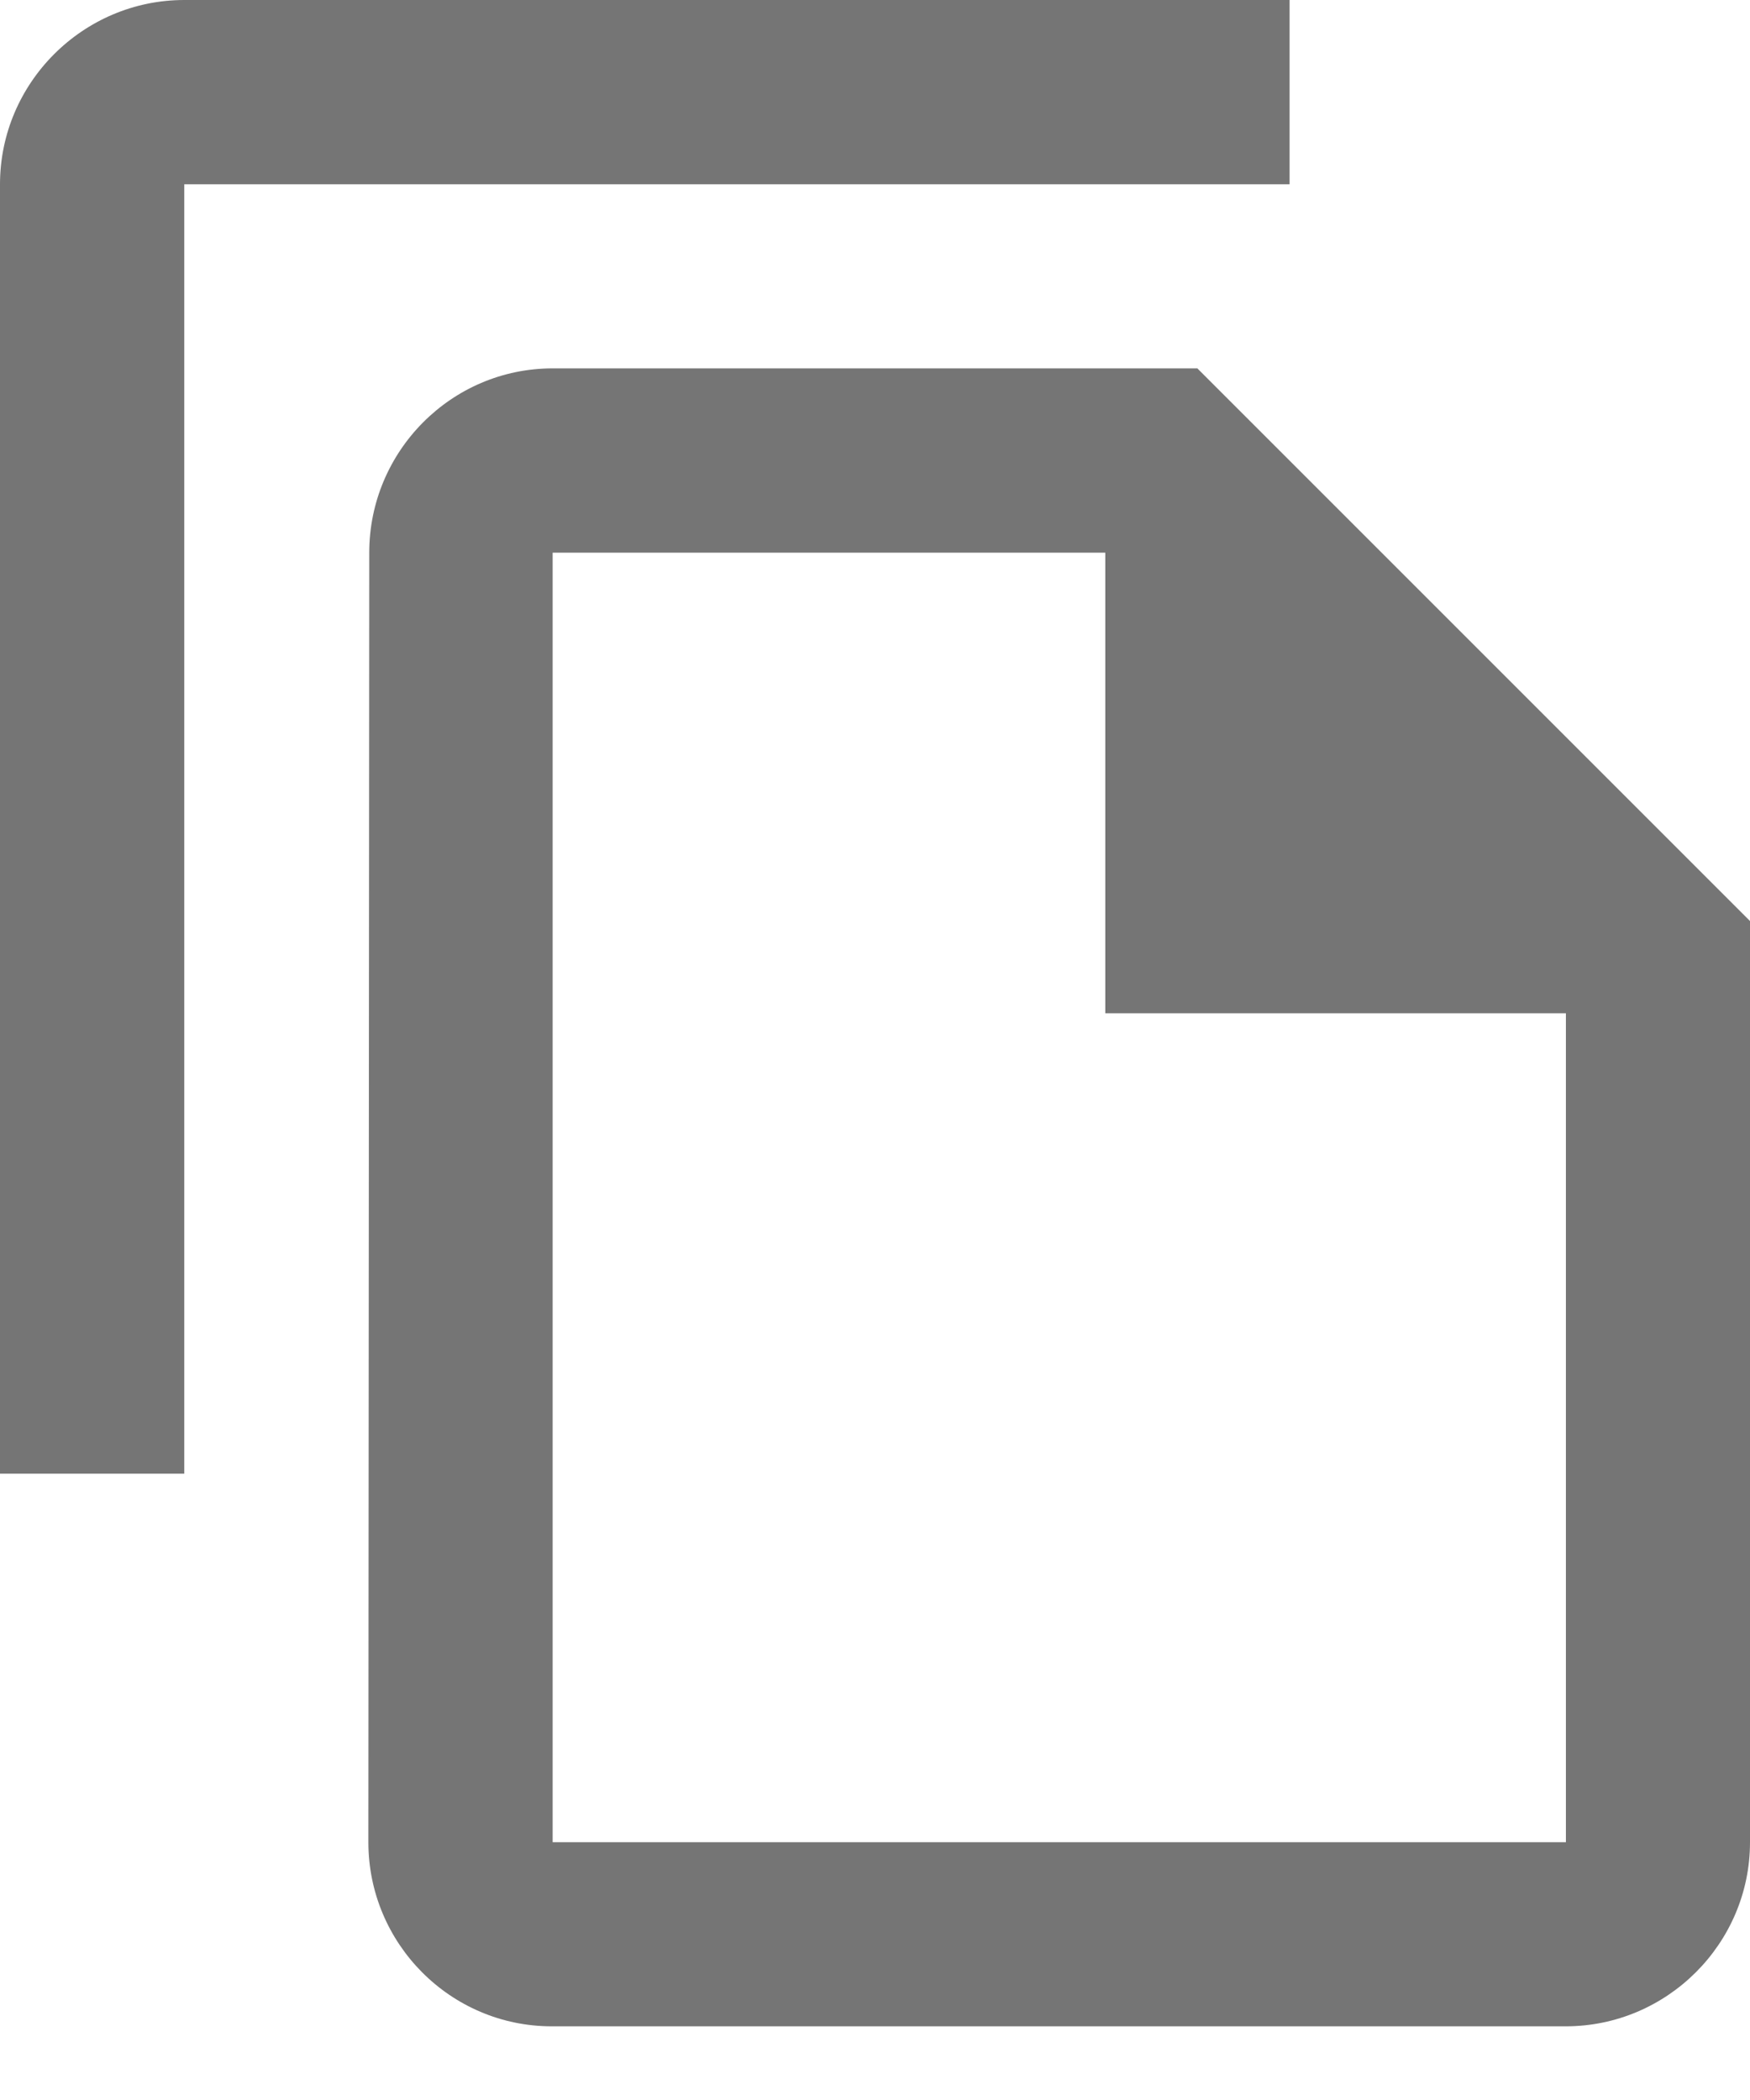 <svg width="10" height="12" viewBox="0 0 10 12" fill="none" xmlns="http://www.w3.org/2000/svg">
<path fill-rule="evenodd" clip-rule="evenodd" d="M7.369 0H1.053C0.474 0 0 0.474 0 1.053V8.421H1.053V1.053H7.369V0ZM6.842 2.105H3.158C2.579 2.105 2.11 2.579 2.11 3.158L2.105 10.527C2.105 11.106 2.574 11.579 3.153 11.579H8.947C9.526 11.579 10 11.106 10 10.527V5.263L6.842 2.105ZM3.158 3.158V10.527H8.948V5.79H6.316V3.158H3.158Z" fill="black" fill-opacity="0.54"/>
</svg>
